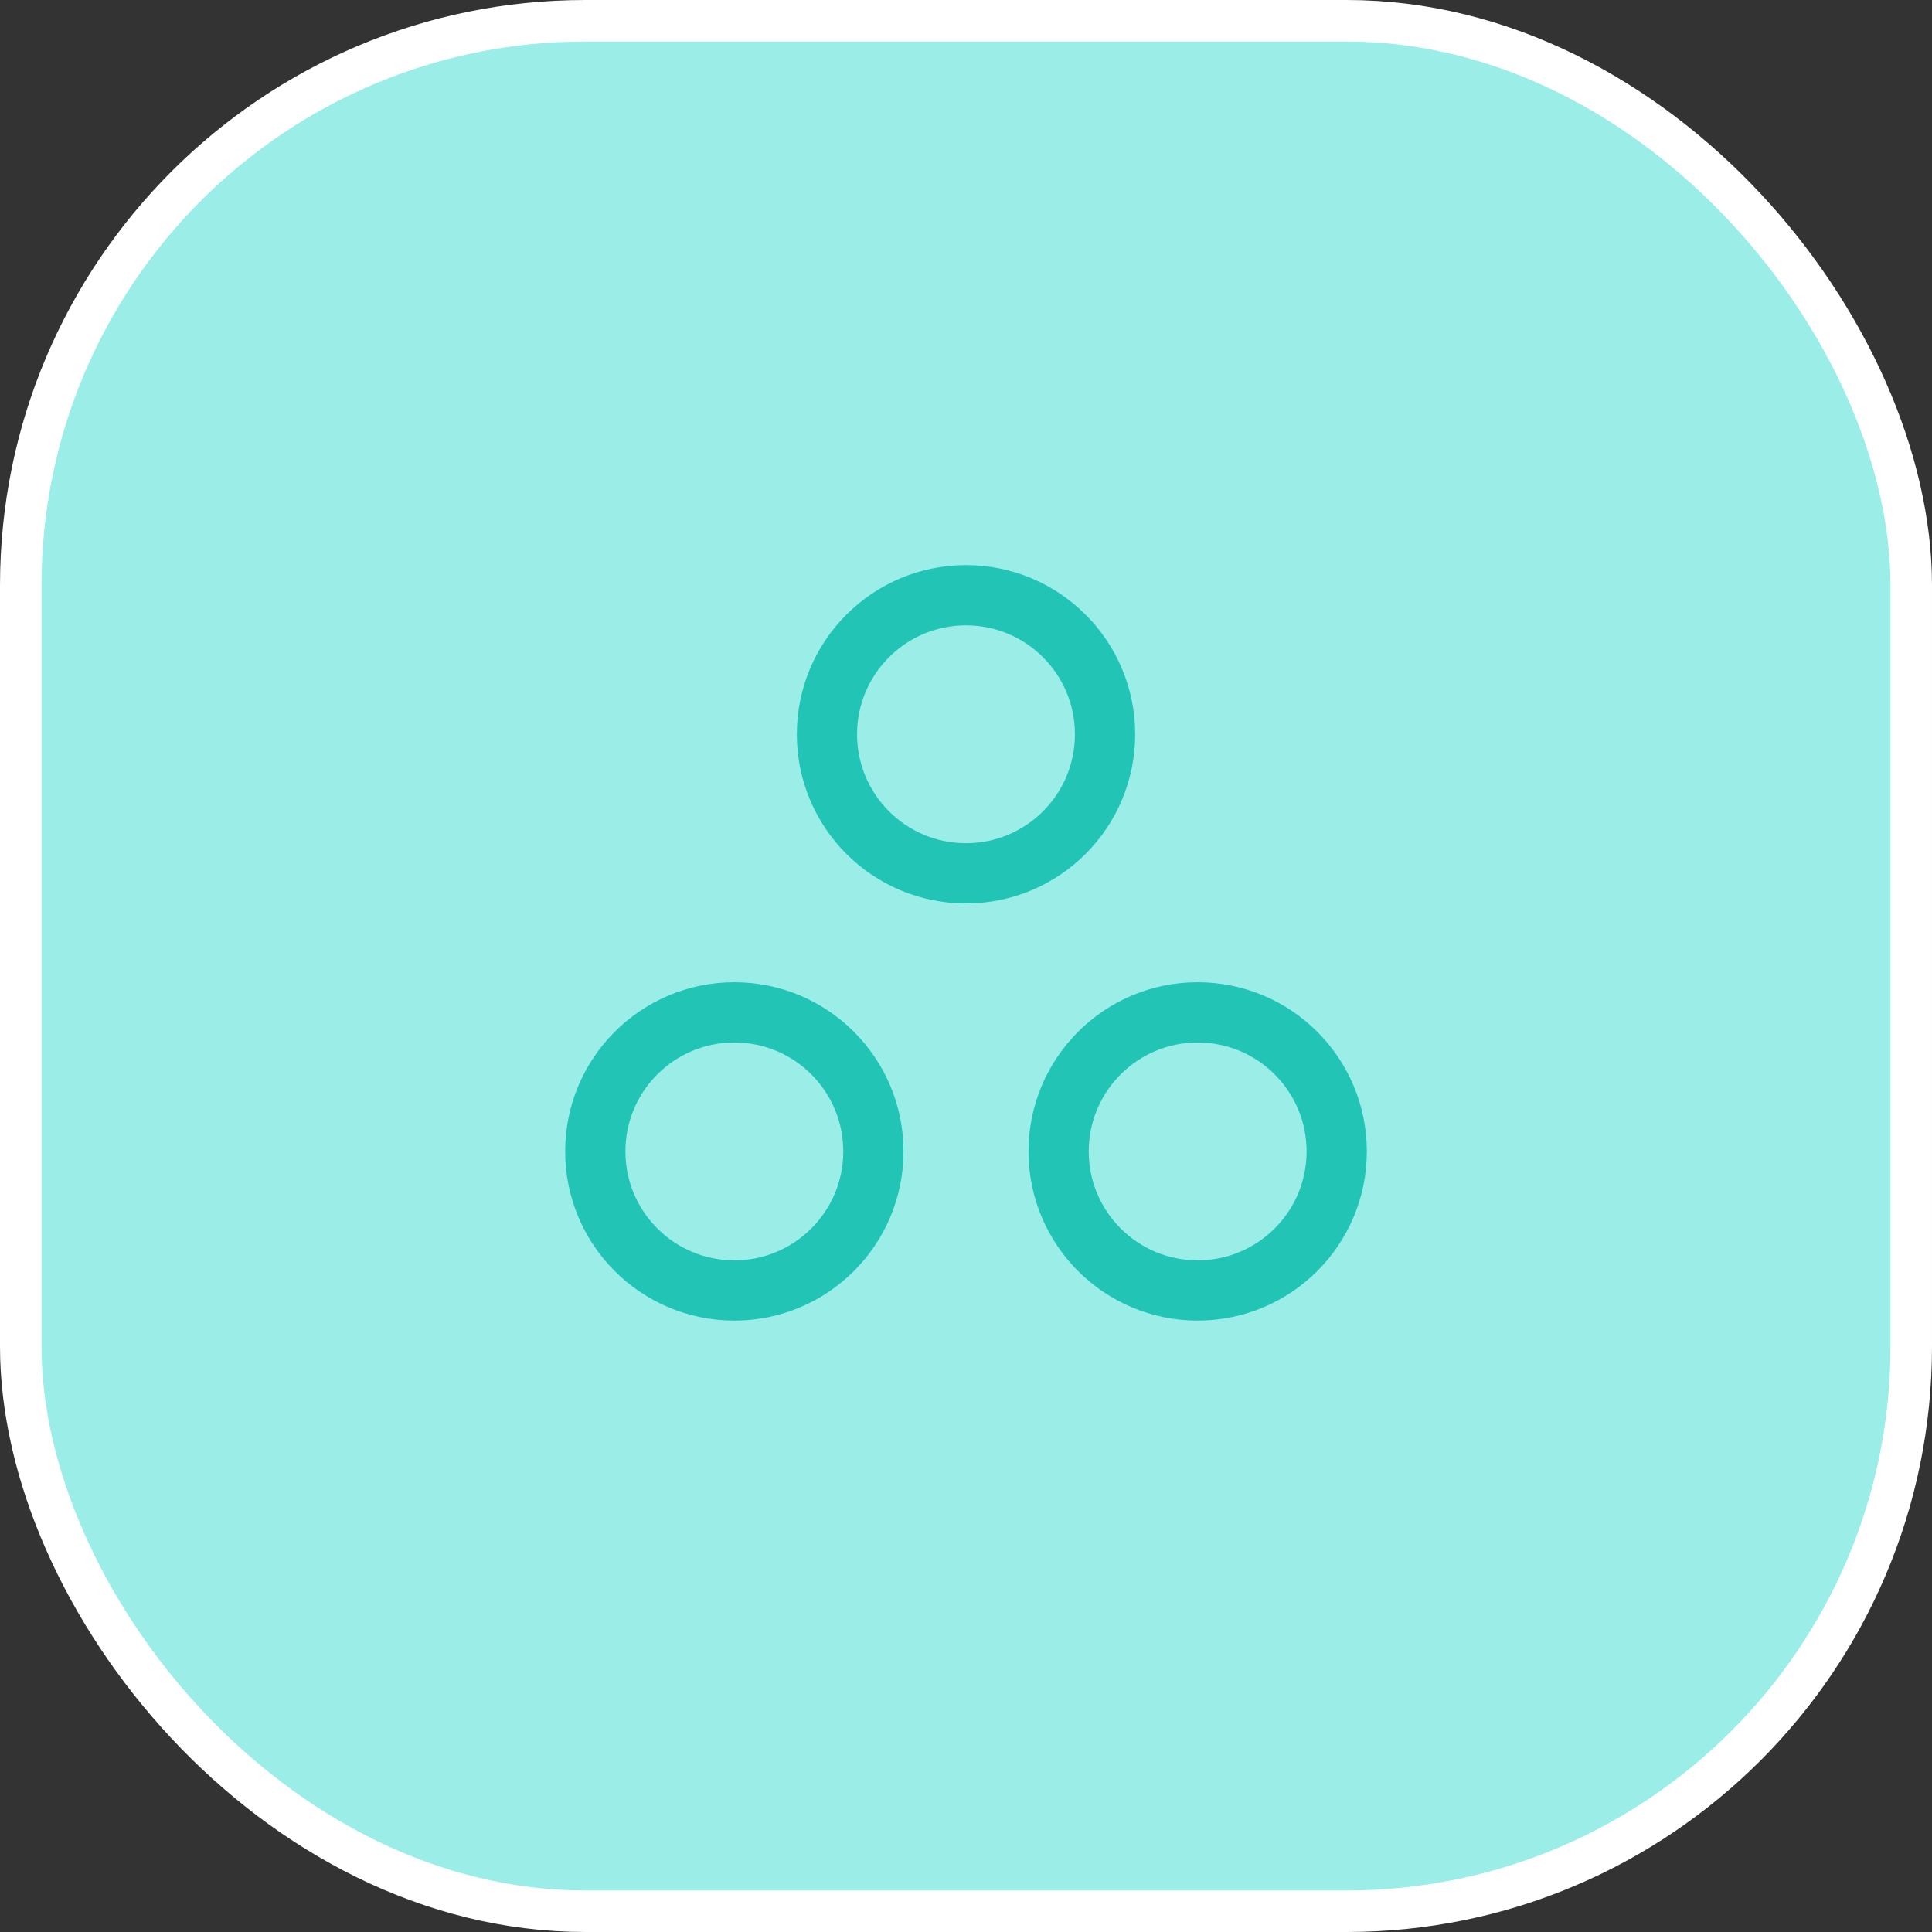 <svg width="66" height="66" viewBox="0 0 66 66" fill="none" xmlns="http://www.w3.org/2000/svg">
<rect x="0" y="0" width="66" height="66" fill="#333333" stroke="none"/>
<rect x="0.709" y="0.709" width="64.582" height="64.582" rx="19.291" fill="#9AEEE7"/>
<rect x="0.709" y="0.709" width="64.582" height="64.582" rx="19.291" stroke="white" stroke-width="1.418"/>
<circle cx="33" cy="25.084" r="4.75" stroke="#22C4B6" stroke-width="2.058" stroke-linecap="round" stroke-linejoin="round"/>
<circle cx="40.914" cy="39.334" r="4.75" stroke="#22C4B6" stroke-width="2.058" stroke-linecap="round" stroke-linejoin="round"/>
<circle cx="25.086" cy="39.334" r="4.75" stroke="#22C4B6" stroke-width="2.058" stroke-linecap="round" stroke-linejoin="round"/>
</svg>
